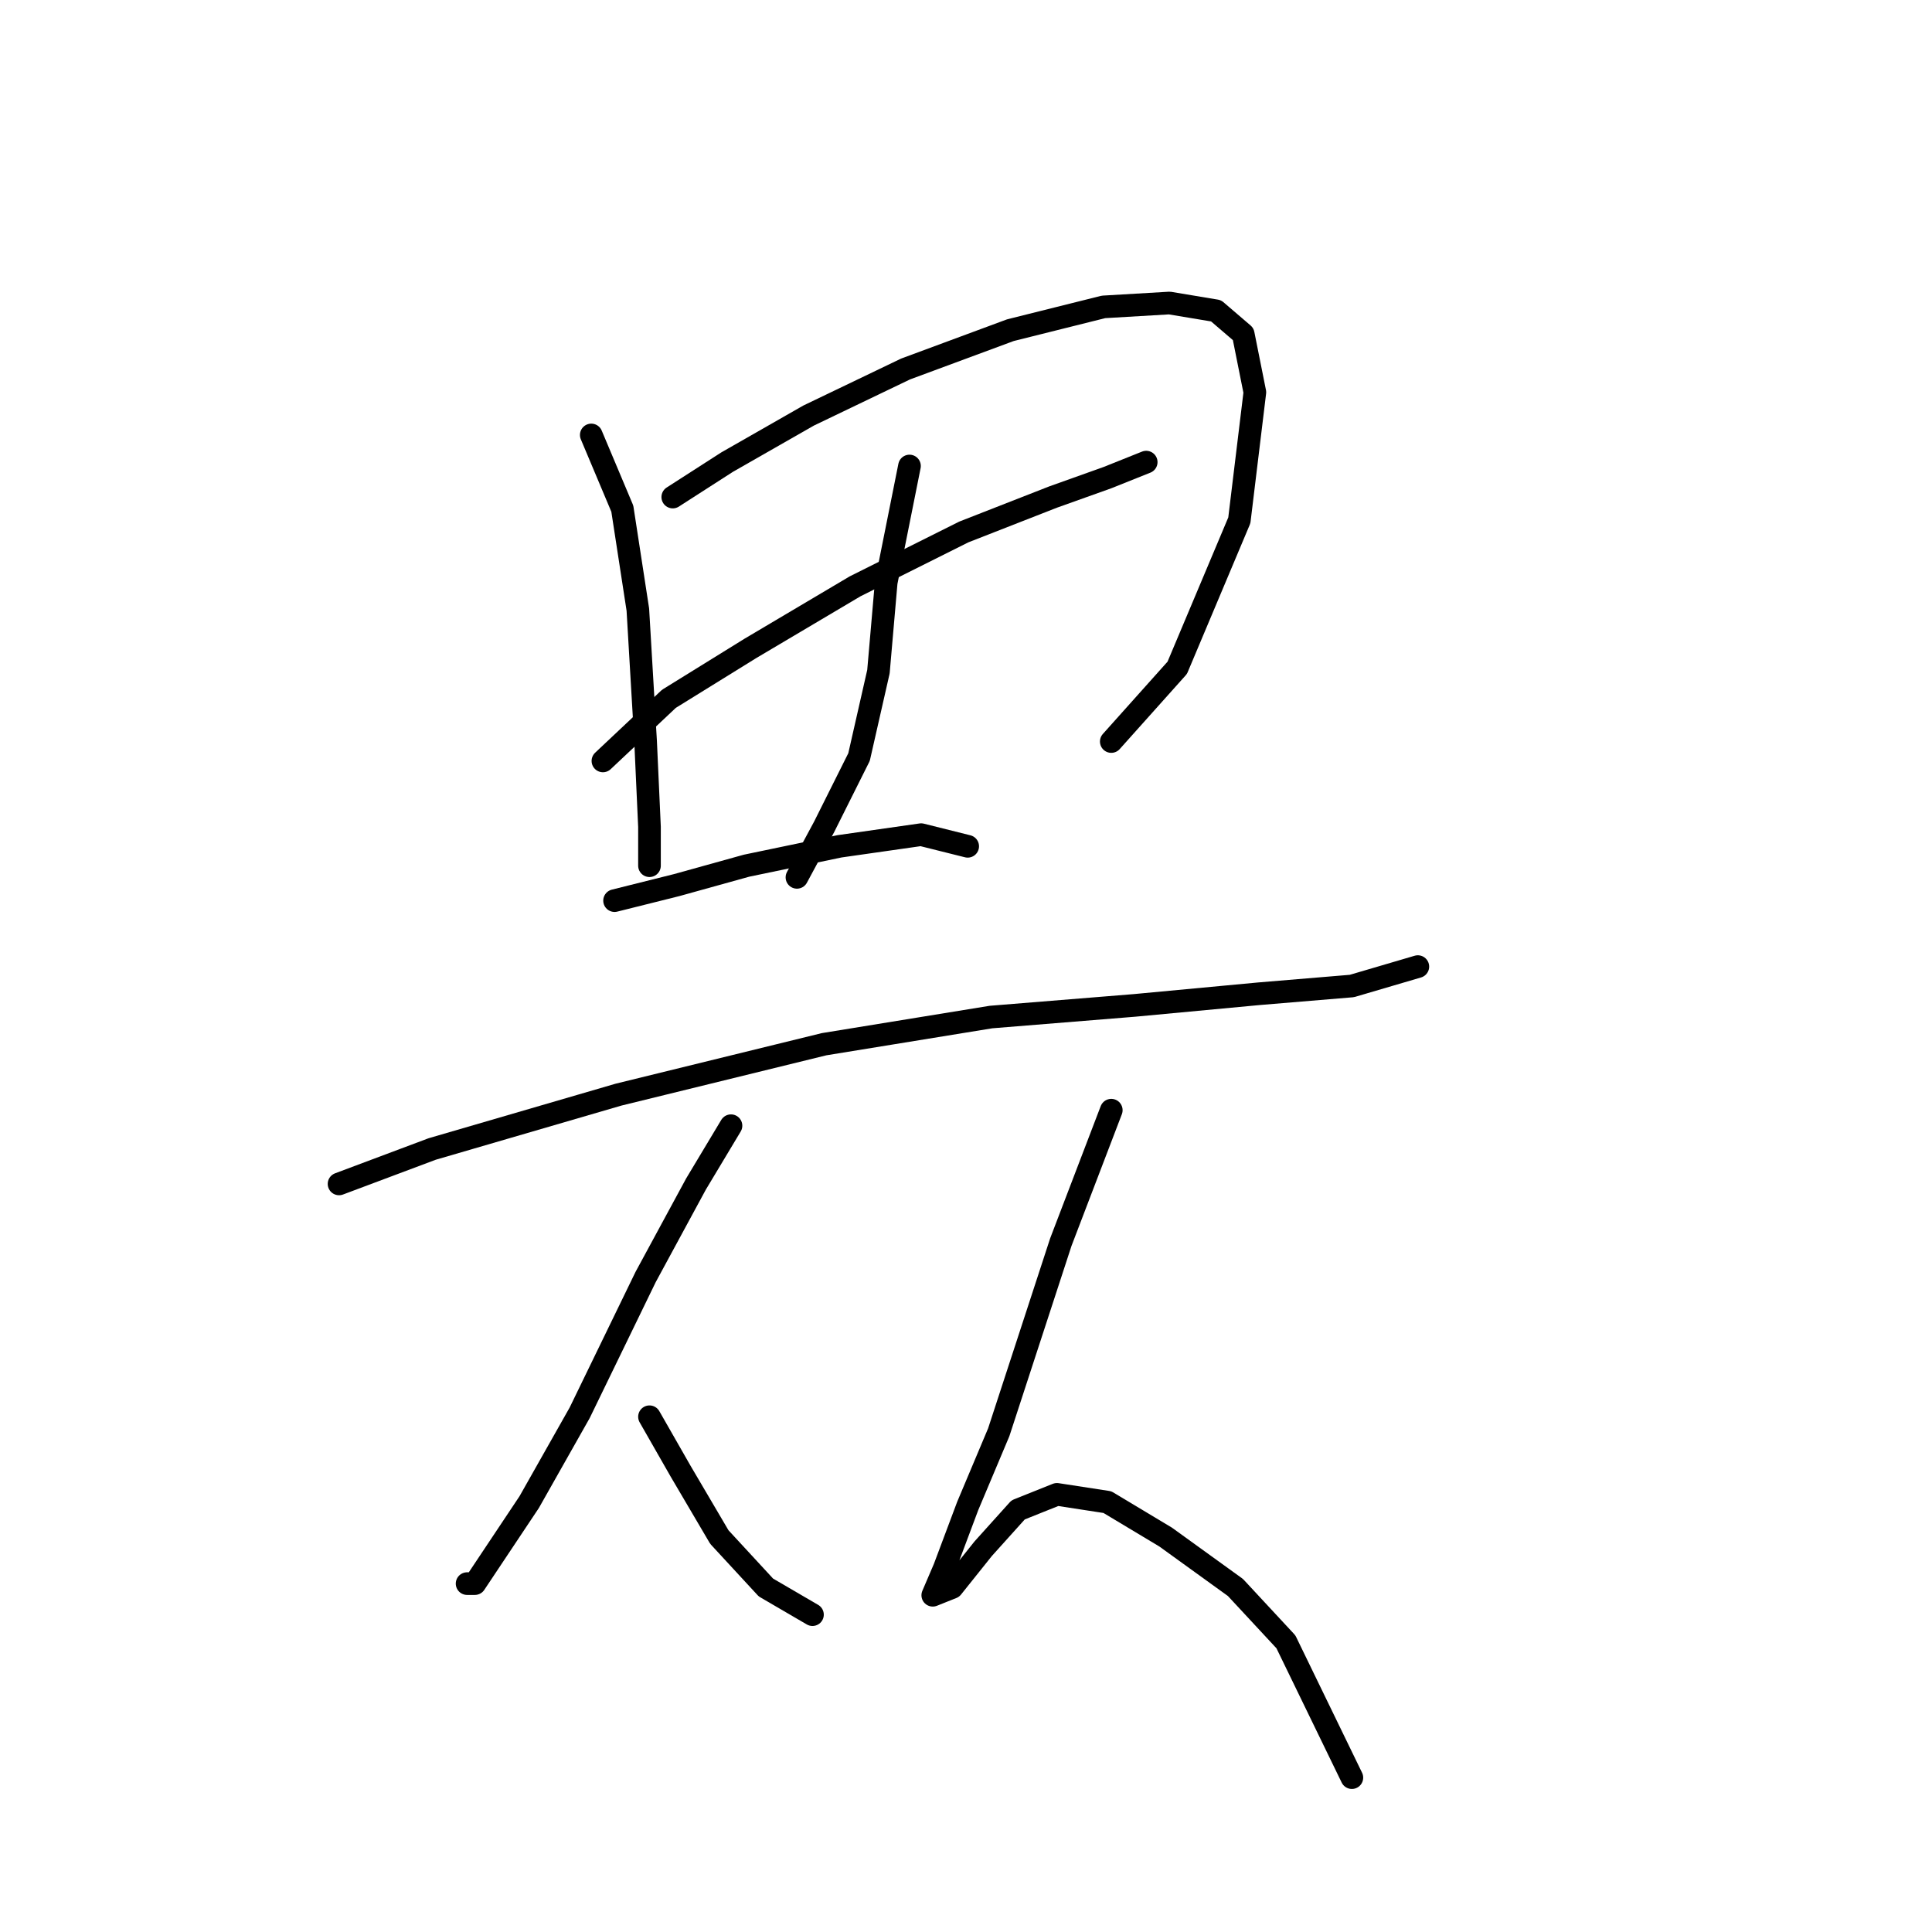<?xml version="1.0" standalone="no"?>
    <svg width="256" height="256" xmlns="http://www.w3.org/2000/svg" version="1.1">
    <polyline stroke="black" stroke-width="3" stroke-linecap="round" fill="transparent" stroke-linejoin="round" points="78.347 57.634 82.461 67.404 84.518 80.773 85.546 98.256 86.06 109.568 86.06 114.71 86.06 114.71 86.06 114.71 " />
        <polyline stroke="black" stroke-width="3" stroke-linecap="round" fill="transparent" stroke-linejoin="round" points="89.146 65.862 96.344 61.234 107.143 55.064 119.997 48.893 133.881 43.751 146.221 40.666 154.963 40.152 161.133 41.18 164.733 44.265 166.275 51.978 164.218 68.947 155.991 88.486 147.25 98.256 147.25 98.256 " />
        <polyline stroke="black" stroke-width="3" stroke-linecap="round" fill="transparent" stroke-linejoin="round" points="79.89 100.827 88.631 92.6 99.43 85.915 113.313 77.688 127.71 70.489 139.537 65.862 146.736 63.291 151.878 61.234 151.878 61.234 " />
        <polyline stroke="black" stroke-width="3" stroke-linecap="round" fill="transparent" stroke-linejoin="round" points="120.512 61.748 117.426 77.174 116.398 89.001 113.827 100.313 109.199 109.568 105.6 116.253 105.6 116.253 " />
        <polyline stroke="black" stroke-width="3" stroke-linecap="round" fill="transparent" stroke-linejoin="round" points="81.433 119.338 89.66 117.281 98.915 114.71 111.256 112.139 122.054 110.597 128.225 112.139 128.225 112.139 " />
        <polyline stroke="black" stroke-width="3" stroke-linecap="round" fill="transparent" stroke-linejoin="round" points="44.925 156.875 57.265 152.247 81.947 145.048 109.199 138.363 131.31 134.764 150.335 133.221 166.789 131.679 179.13 130.65 187.871 128.08 187.871 128.08 " />
        <polyline stroke="black" stroke-width="3" stroke-linecap="round" fill="transparent" stroke-linejoin="round" points="96.859 149.162 92.231 156.875 85.546 169.215 76.805 187.212 70.12 199.039 64.978 206.752 62.922 209.837 61.893 209.837 61.893 209.837 " />
        <polyline stroke="black" stroke-width="3" stroke-linecap="round" fill="transparent" stroke-linejoin="round" points="86.06 187.726 90.174 194.925 95.316 203.667 101.486 210.351 107.657 213.95 107.657 213.95 " />
        <polyline stroke="black" stroke-width="3" stroke-linecap="round" fill="transparent" stroke-linejoin="round" points="147.25 147.105 140.565 164.588 132.338 189.783 128.225 199.553 125.139 207.78 123.597 211.379 126.168 210.351 130.281 205.209 134.909 200.067 140.051 198.01 146.736 199.039 154.449 203.667 163.704 210.351 170.389 217.55 179.13 235.547 179.13 235.547 " />
        </svg>